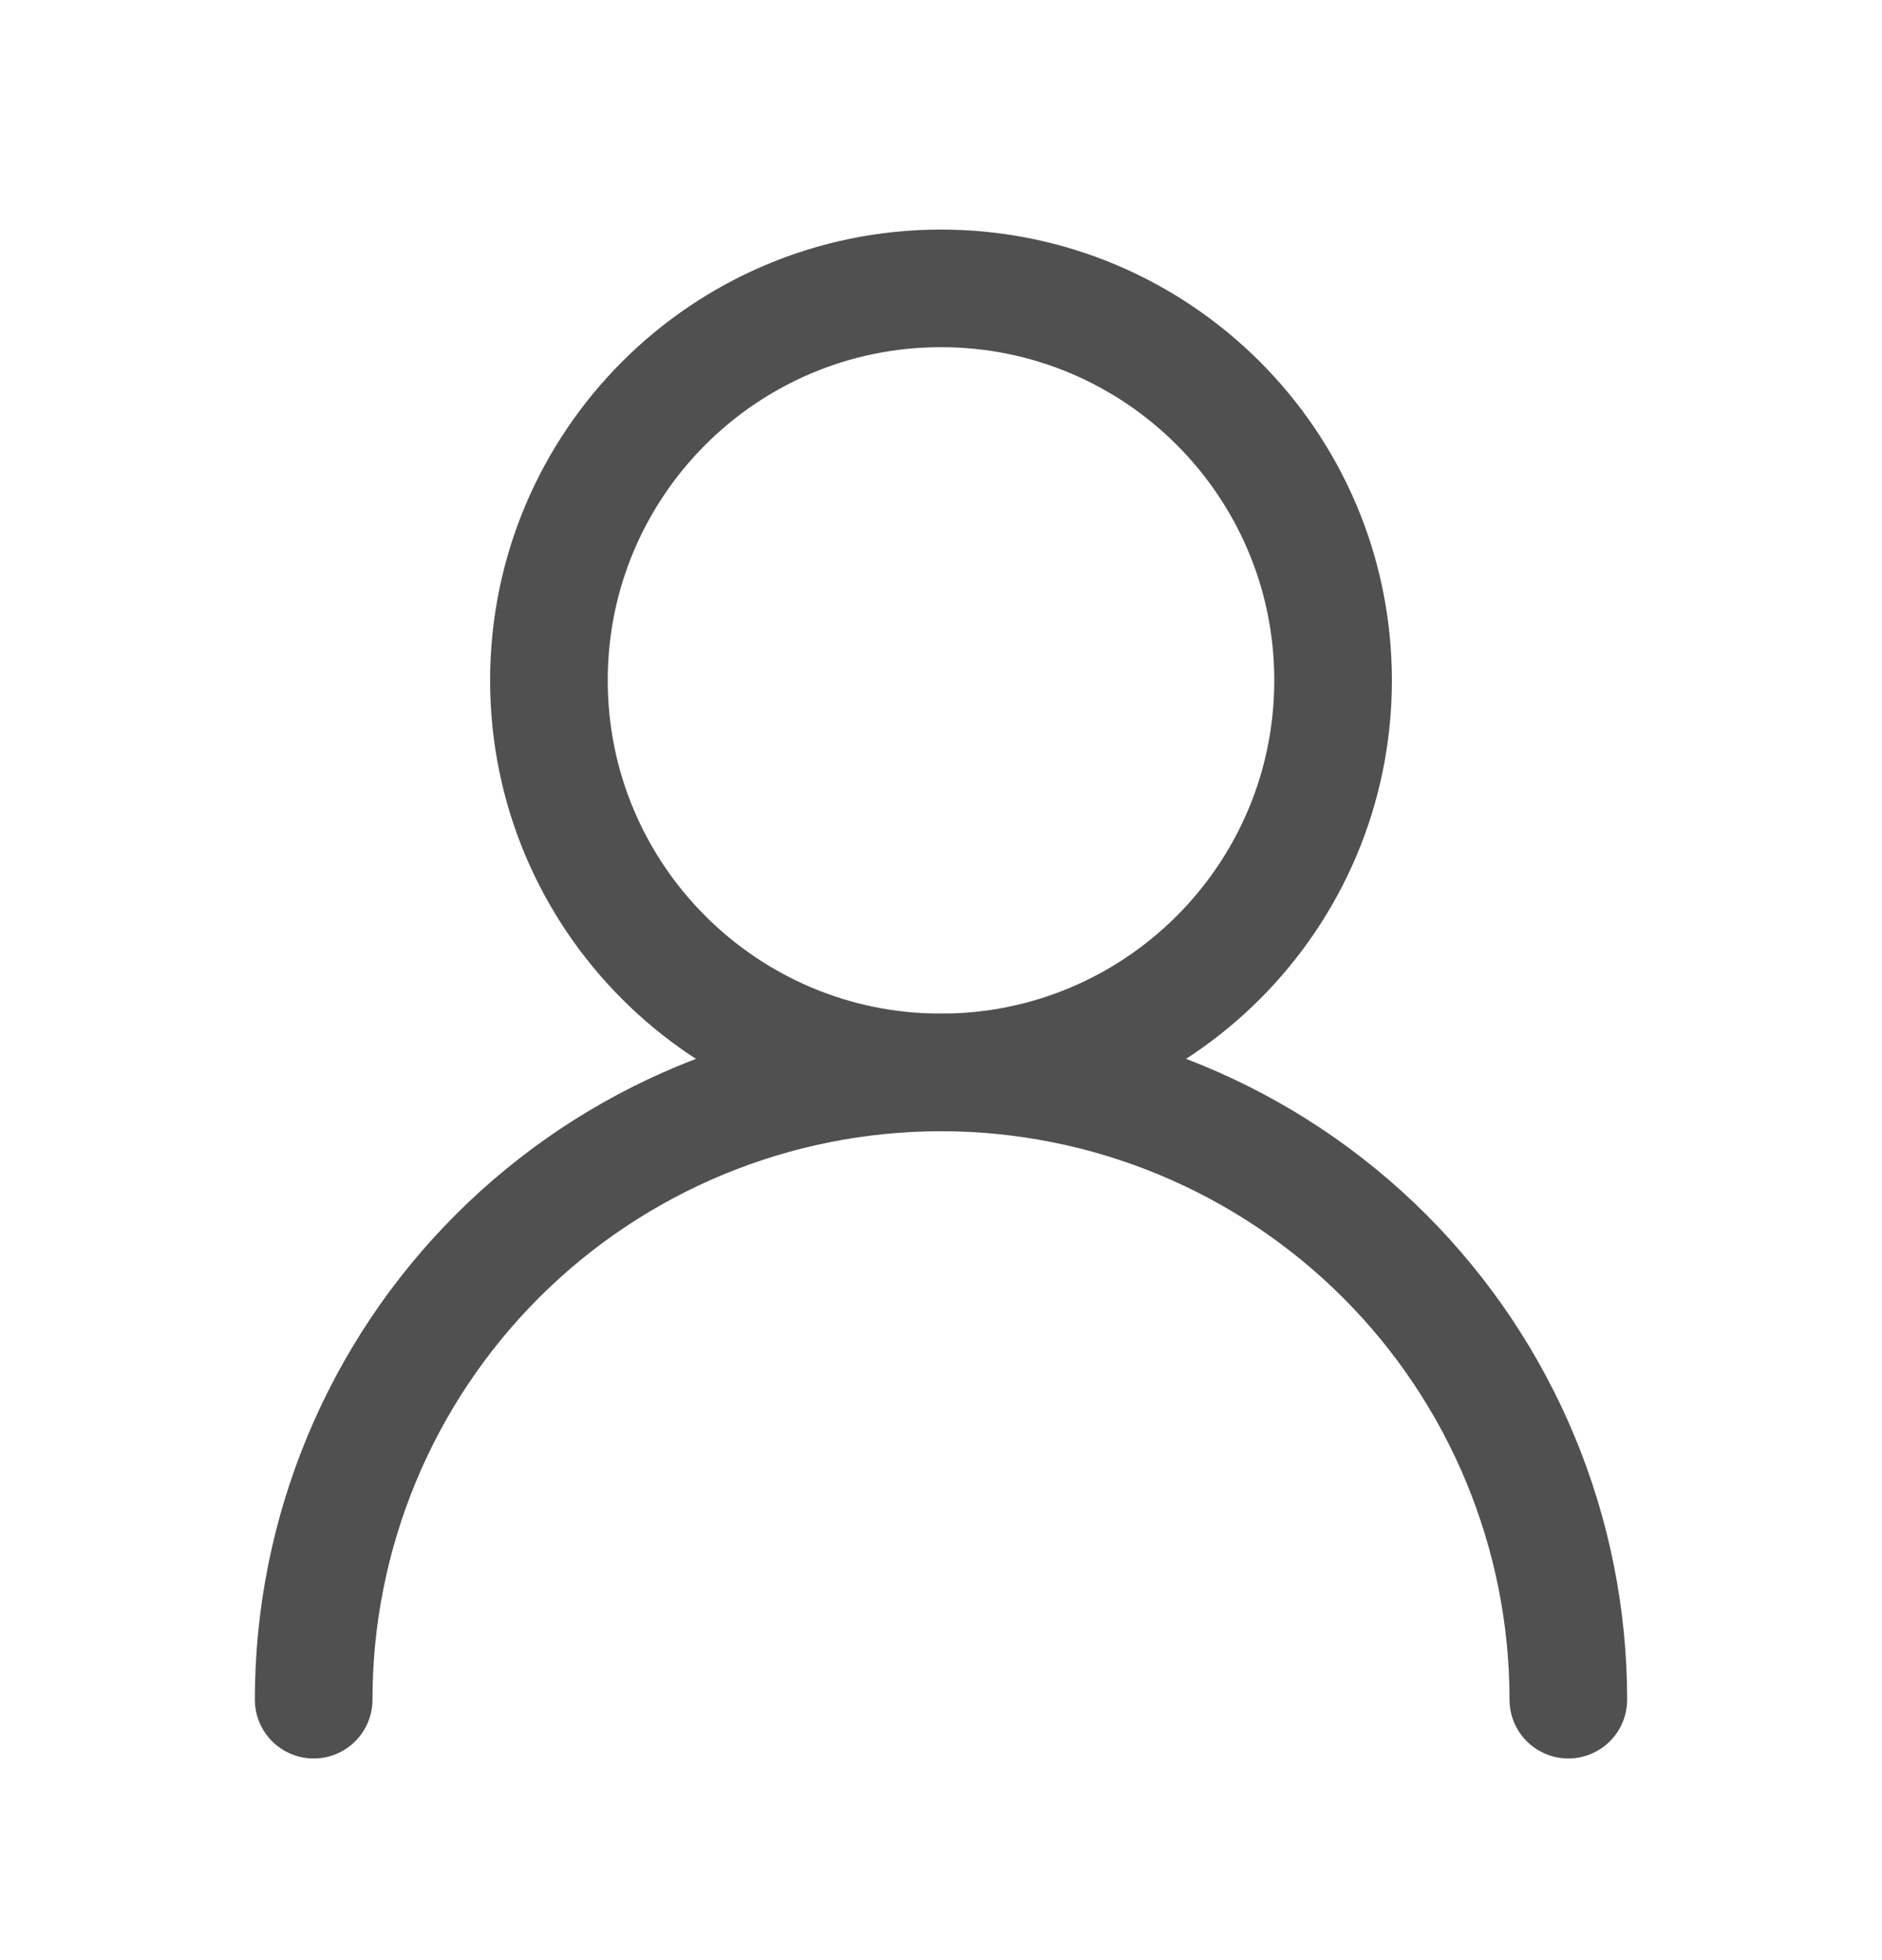 <svg width="24" height="25" viewBox="0 0 24 25" fill="none" xmlns="http://www.w3.org/2000/svg">
<path d="M12 13.678C14.761 13.678 17 11.439 17 8.678C17 5.917 14.761 3.678 12 3.678C9.239 3.678 7 5.917 7 8.678C7 11.439 9.239 13.678 12 13.678Z" stroke="#505050" stroke-width="1.5" stroke-linecap="round" stroke-linejoin="round"/>
<path d="M20 21.678C20 19.556 19.157 17.521 17.657 16.021C16.157 14.521 14.122 13.678 12 13.678C9.878 13.678 7.843 14.521 6.343 16.021C4.843 17.521 4 19.556 4 21.678" stroke="#505050" stroke-width="1.5" stroke-linecap="round" stroke-linejoin="round"/>
</svg>
